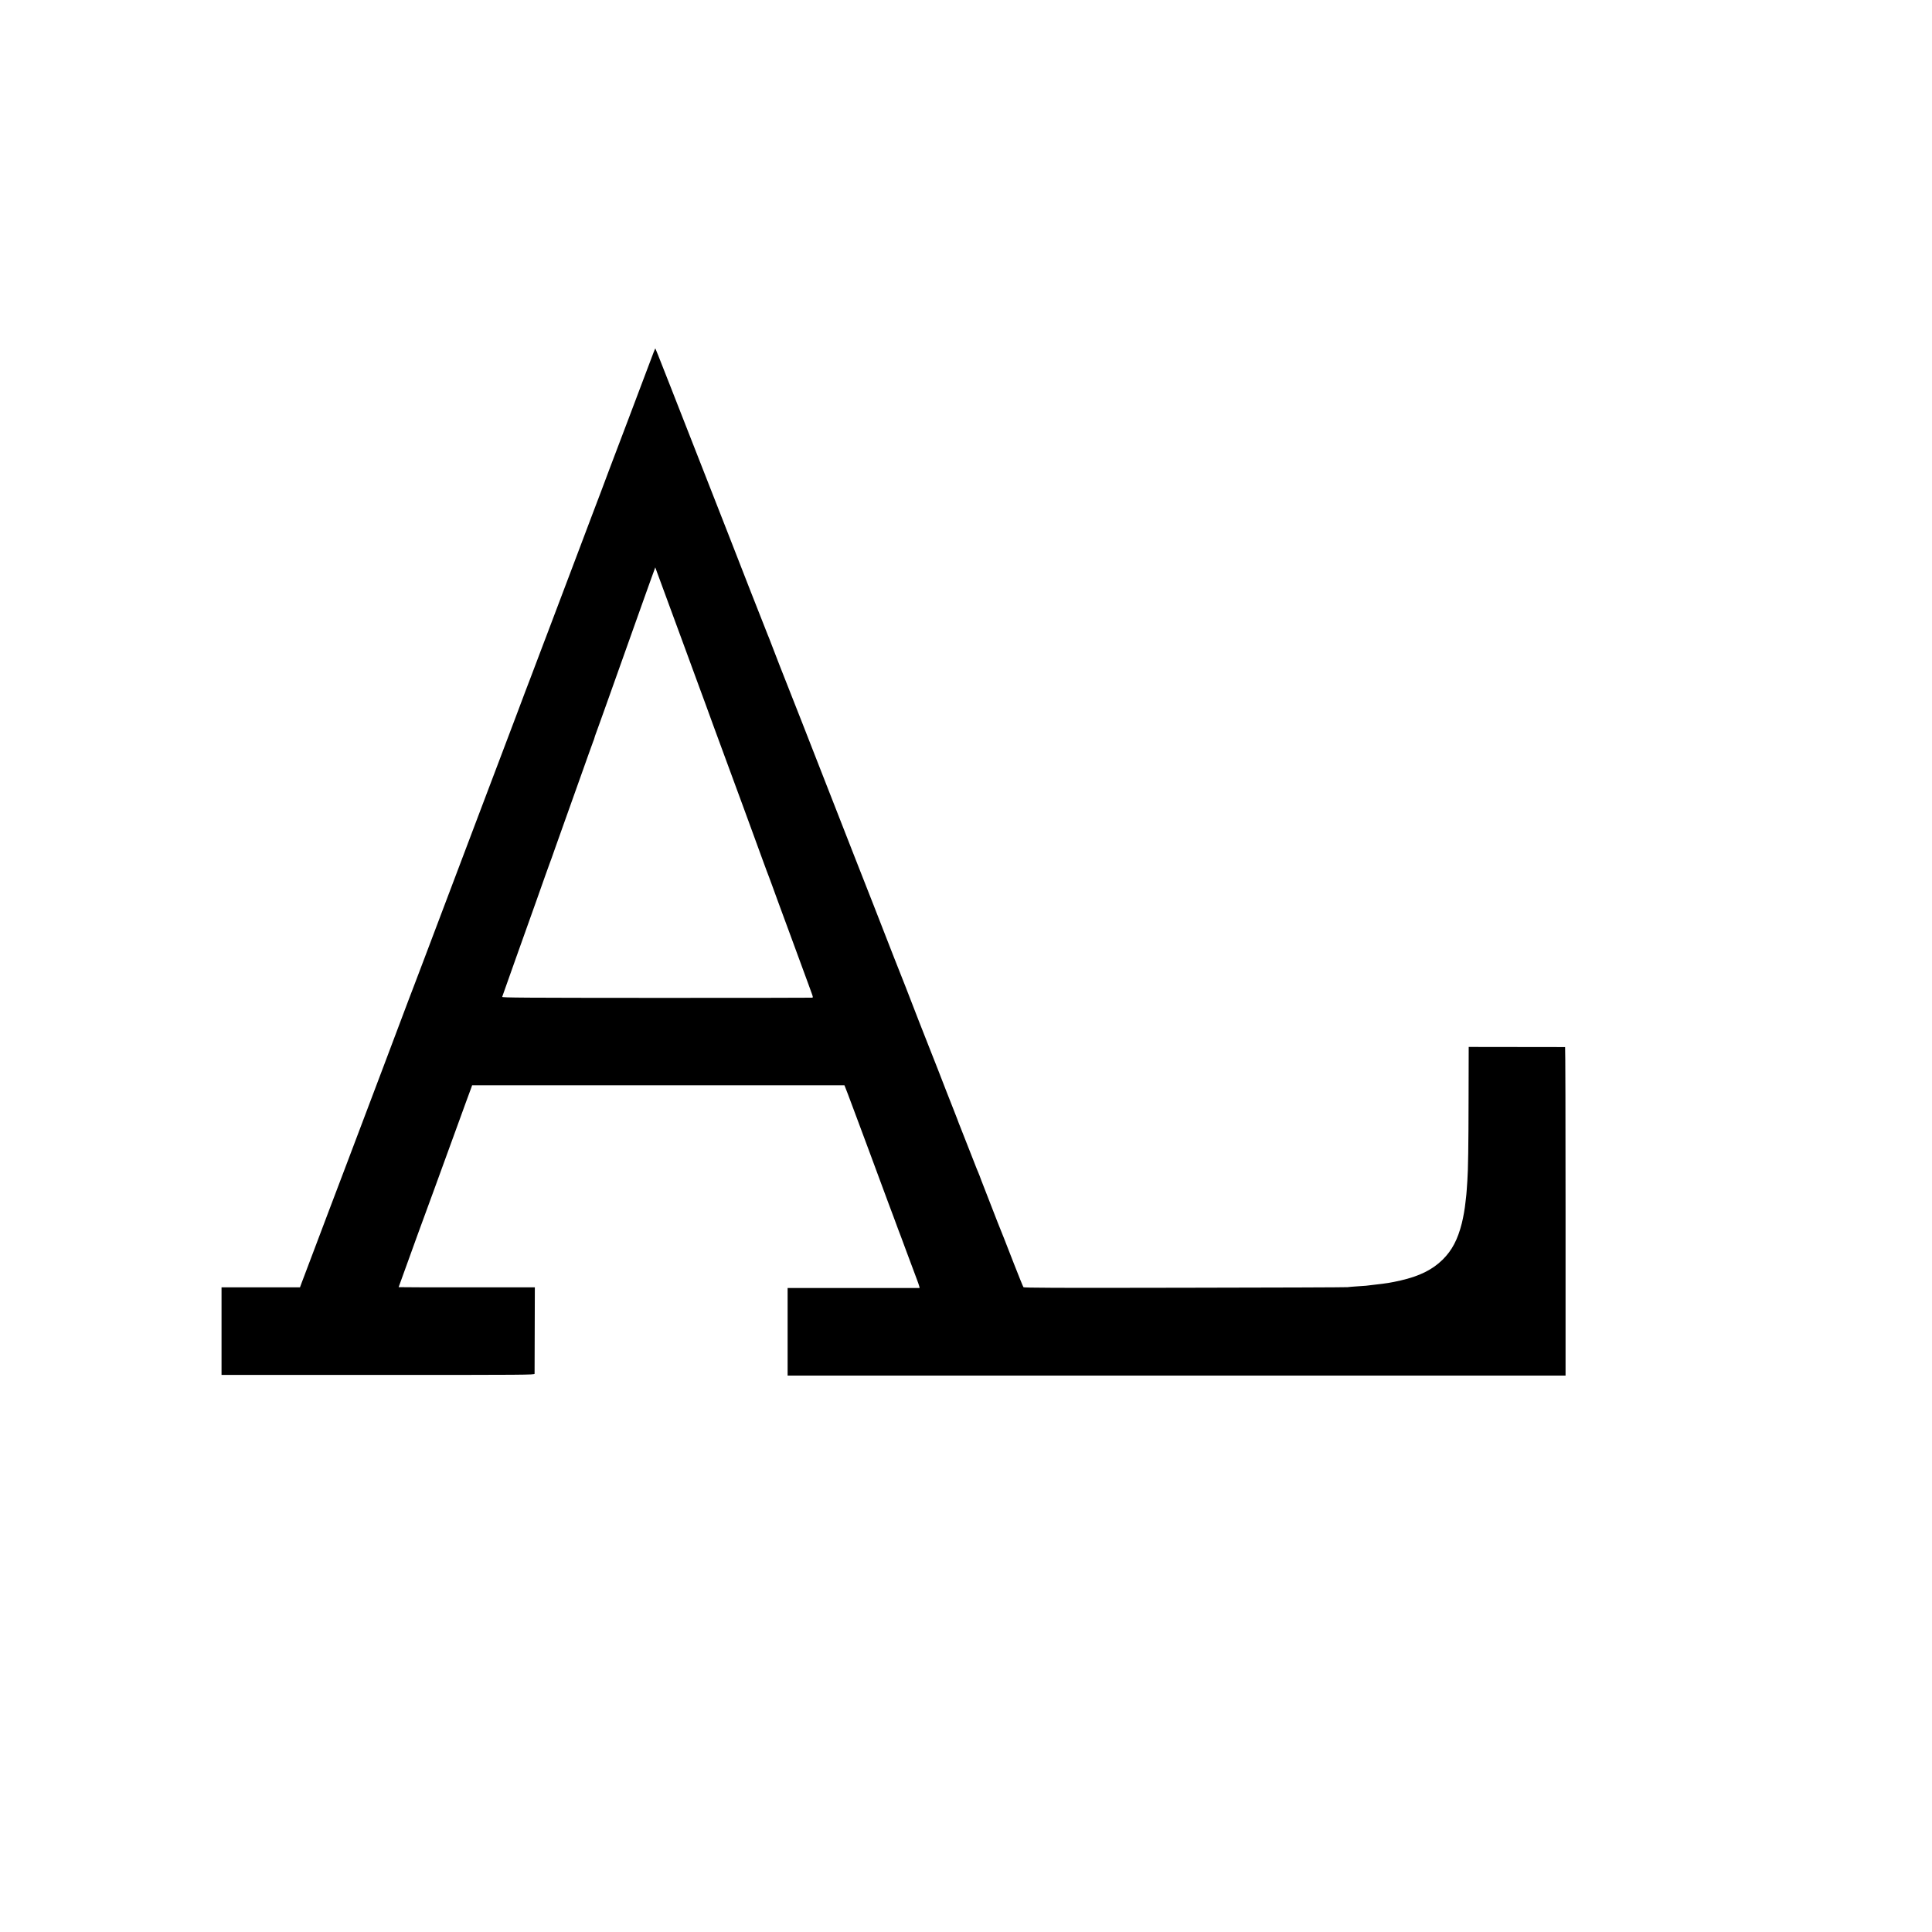 <?xml version="1.0" standalone="no"?>
<!DOCTYPE svg PUBLIC "-//W3C//DTD SVG 20010904//EN"
 "http://www.w3.org/TR/2001/REC-SVG-20010904/DTD/svg10.dtd">
<svg version="1.0" xmlns="http://www.w3.org/2000/svg"
 width="3000pt" height="3000pt" viewBox="0 0 3000 3000"
 preserveAspectRatio="xMidYMid meet">
<g transform="translate(0,3000) scale(0.1,-0.1)"
fill="#000000" stroke="none">
<path d="M10147 24523 c-53 -140 -142 -377 -390 -1033 -141 -371 -272 -718
-292 -770 -20 -52 -41 -106 -45 -120 -5 -14 -45 -122 -90 -240 -45 -118 -113
-296 -150 -395 -37 -99 -128 -337 -200 -530 -222 -586 -463 -1223 -505 -1335
-9 -25 -21 -54 -25 -65 -8 -20 -99 -259 -210 -555 -34 -91 -73 -192 -86 -225
-12 -33 -75 -199 -139 -370 -64 -170 -127 -337 -140 -370 -13 -33 -76 -199
-140 -370 -65 -170 -145 -384 -180 -475 -34 -91 -90 -237 -123 -325 -110 -291
-519 -1373 -849 -2245 -73 -195 -140 -371 -148 -390 -8 -19 -46 -120 -86 -225
-95 -253 -168 -448 -409 -1085 -112 -294 -213 -562 -225 -595 -22 -59 -284
-752 -329 -870 -62 -163 -177 -467 -294 -775 -38 -102 -129 -342 -202 -535
-73 -192 -143 -377 -155 -410 -13 -33 -35 -93 -50 -132 l-27 -73 -609 0 -609
0 0 -680 0 -680 2430 0 c2307 0 2430 1 2431 18 0 9 1 315 2 679 l2 663 -1057
0 c-582 0 -1058 1 -1058 3 0 2 55 154 102 282 16 44 33 91 38 105 4 14 76 212
159 440 210 574 230 628 251 685 18 48 380 1042 406 1115 7 19 47 130 89 245
43 116 81 222 87 236 l9 27 2891 0 2890 0 15 -37 c9 -20 28 -70 43 -111 15
-41 92 -246 170 -455 78 -209 149 -402 160 -430 74 -203 293 -794 300 -810 5
-11 39 -101 75 -200 36 -99 70 -190 75 -203 6 -12 63 -167 129 -345 66 -177
135 -362 154 -412 19 -49 37 -102 41 -118 l6 -27 -972 0 c-535 1 -997 1 -1025
0 l-53 0 0 -680 0 -680 6040 0 6040 0 0 2550 c0 1403 -3 2550 -7 2551 -5 0
-343 1 -753 1 l-744 1 -2 -794 c-1 -723 -7 -1123 -19 -1284 -2 -33 -7 -98 -10
-145 -3 -47 -8 -96 -10 -110 -2 -14 -7 -52 -10 -85 -8 -87 -33 -228 -56 -320
-64 -253 -152 -421 -298 -565 -158 -156 -361 -257 -656 -324 -152 -34 -211
-44 -410 -66 -49 -6 -106 -12 -125 -15 -19 -2 -84 -7 -145 -10 -60 -4 -123 -9
-140 -12 -16 -3 -1153 -7 -2526 -9 -2046 -4 -2498 -2 -2507 9 -6 7 -72 170
-147 362 -74 193 -144 370 -154 395 -11 25 -56 137 -100 250 -43 113 -125 321
-180 463 -56 142 -101 260 -101 263 0 2 -9 23 -19 47 -11 23 -42 101 -69 172
-114 293 -204 522 -217 552 -8 17 -15 34 -15 37 0 4 -39 104 -86 224 -47 119
-96 244 -109 277 -29 79 -243 624 -254 650 -5 11 -32 79 -59 150 -28 72 -81
207 -118 300 -36 94 -76 197 -89 230 -37 98 -205 528 -215 550 -5 11 -40 101
-79 200 -38 99 -110 284 -160 410 -49 127 -120 307 -156 400 -37 94 -86 220
-110 280 -58 147 -145 368 -212 540 -30 77 -127 325 -215 550 -89 226 -190
484 -225 575 -232 594 -515 1318 -523 1335 -16 35 -340 866 -340 872 0 3 -7
19 -15 36 -12 27 -522 1327 -559 1427 -8 19 -67 172 -133 340 -158 401 -725
1850 -770 1965 -19 50 -39 99 -43 110 -8 18 -84 211 -200 508 -23 59 -43 107
-44 107 -2 0 -14 -30 -29 -67z m103 -3538 c19 -51 80 -216 390 -1060 95 -258
195 -531 222 -605 28 -74 65 -175 83 -225 18 -49 83 -227 144 -395 277 -752
431 -1169 449 -1220 21 -60 127 -349 172 -470 15 -41 71 -194 124 -340 53
-146 101 -274 106 -285 4 -11 27 -72 50 -135 23 -63 50 -137 60 -165 10 -27
34 -93 53 -145 50 -136 141 -383 199 -540 27 -74 68 -184 90 -245 22 -60 63
-171 90 -245 28 -74 58 -157 68 -185 10 -27 32 -87 48 -132 27 -72 28 -82 14
-85 -10 -2 -1097 -3 -2417 -3 -2090 1 -2400 3 -2397 16 2 7 95 271 207 584
298 834 411 1153 466 1310 27 77 56 156 63 175 8 19 47 127 86 240 40 113 87
246 105 295 38 105 47 130 285 800 99 281 190 532 200 559 11 27 20 52 20 57
0 4 5 20 11 36 6 15 33 89 59 163 27 74 69 194 95 265 26 72 74 207 107 300
162 454 156 440 363 1020 59 165 127 354 150 421 24 67 69 194 101 282 l59
162 28 -78 c16 -42 37 -99 47 -127z"/>
</g>
</svg>
